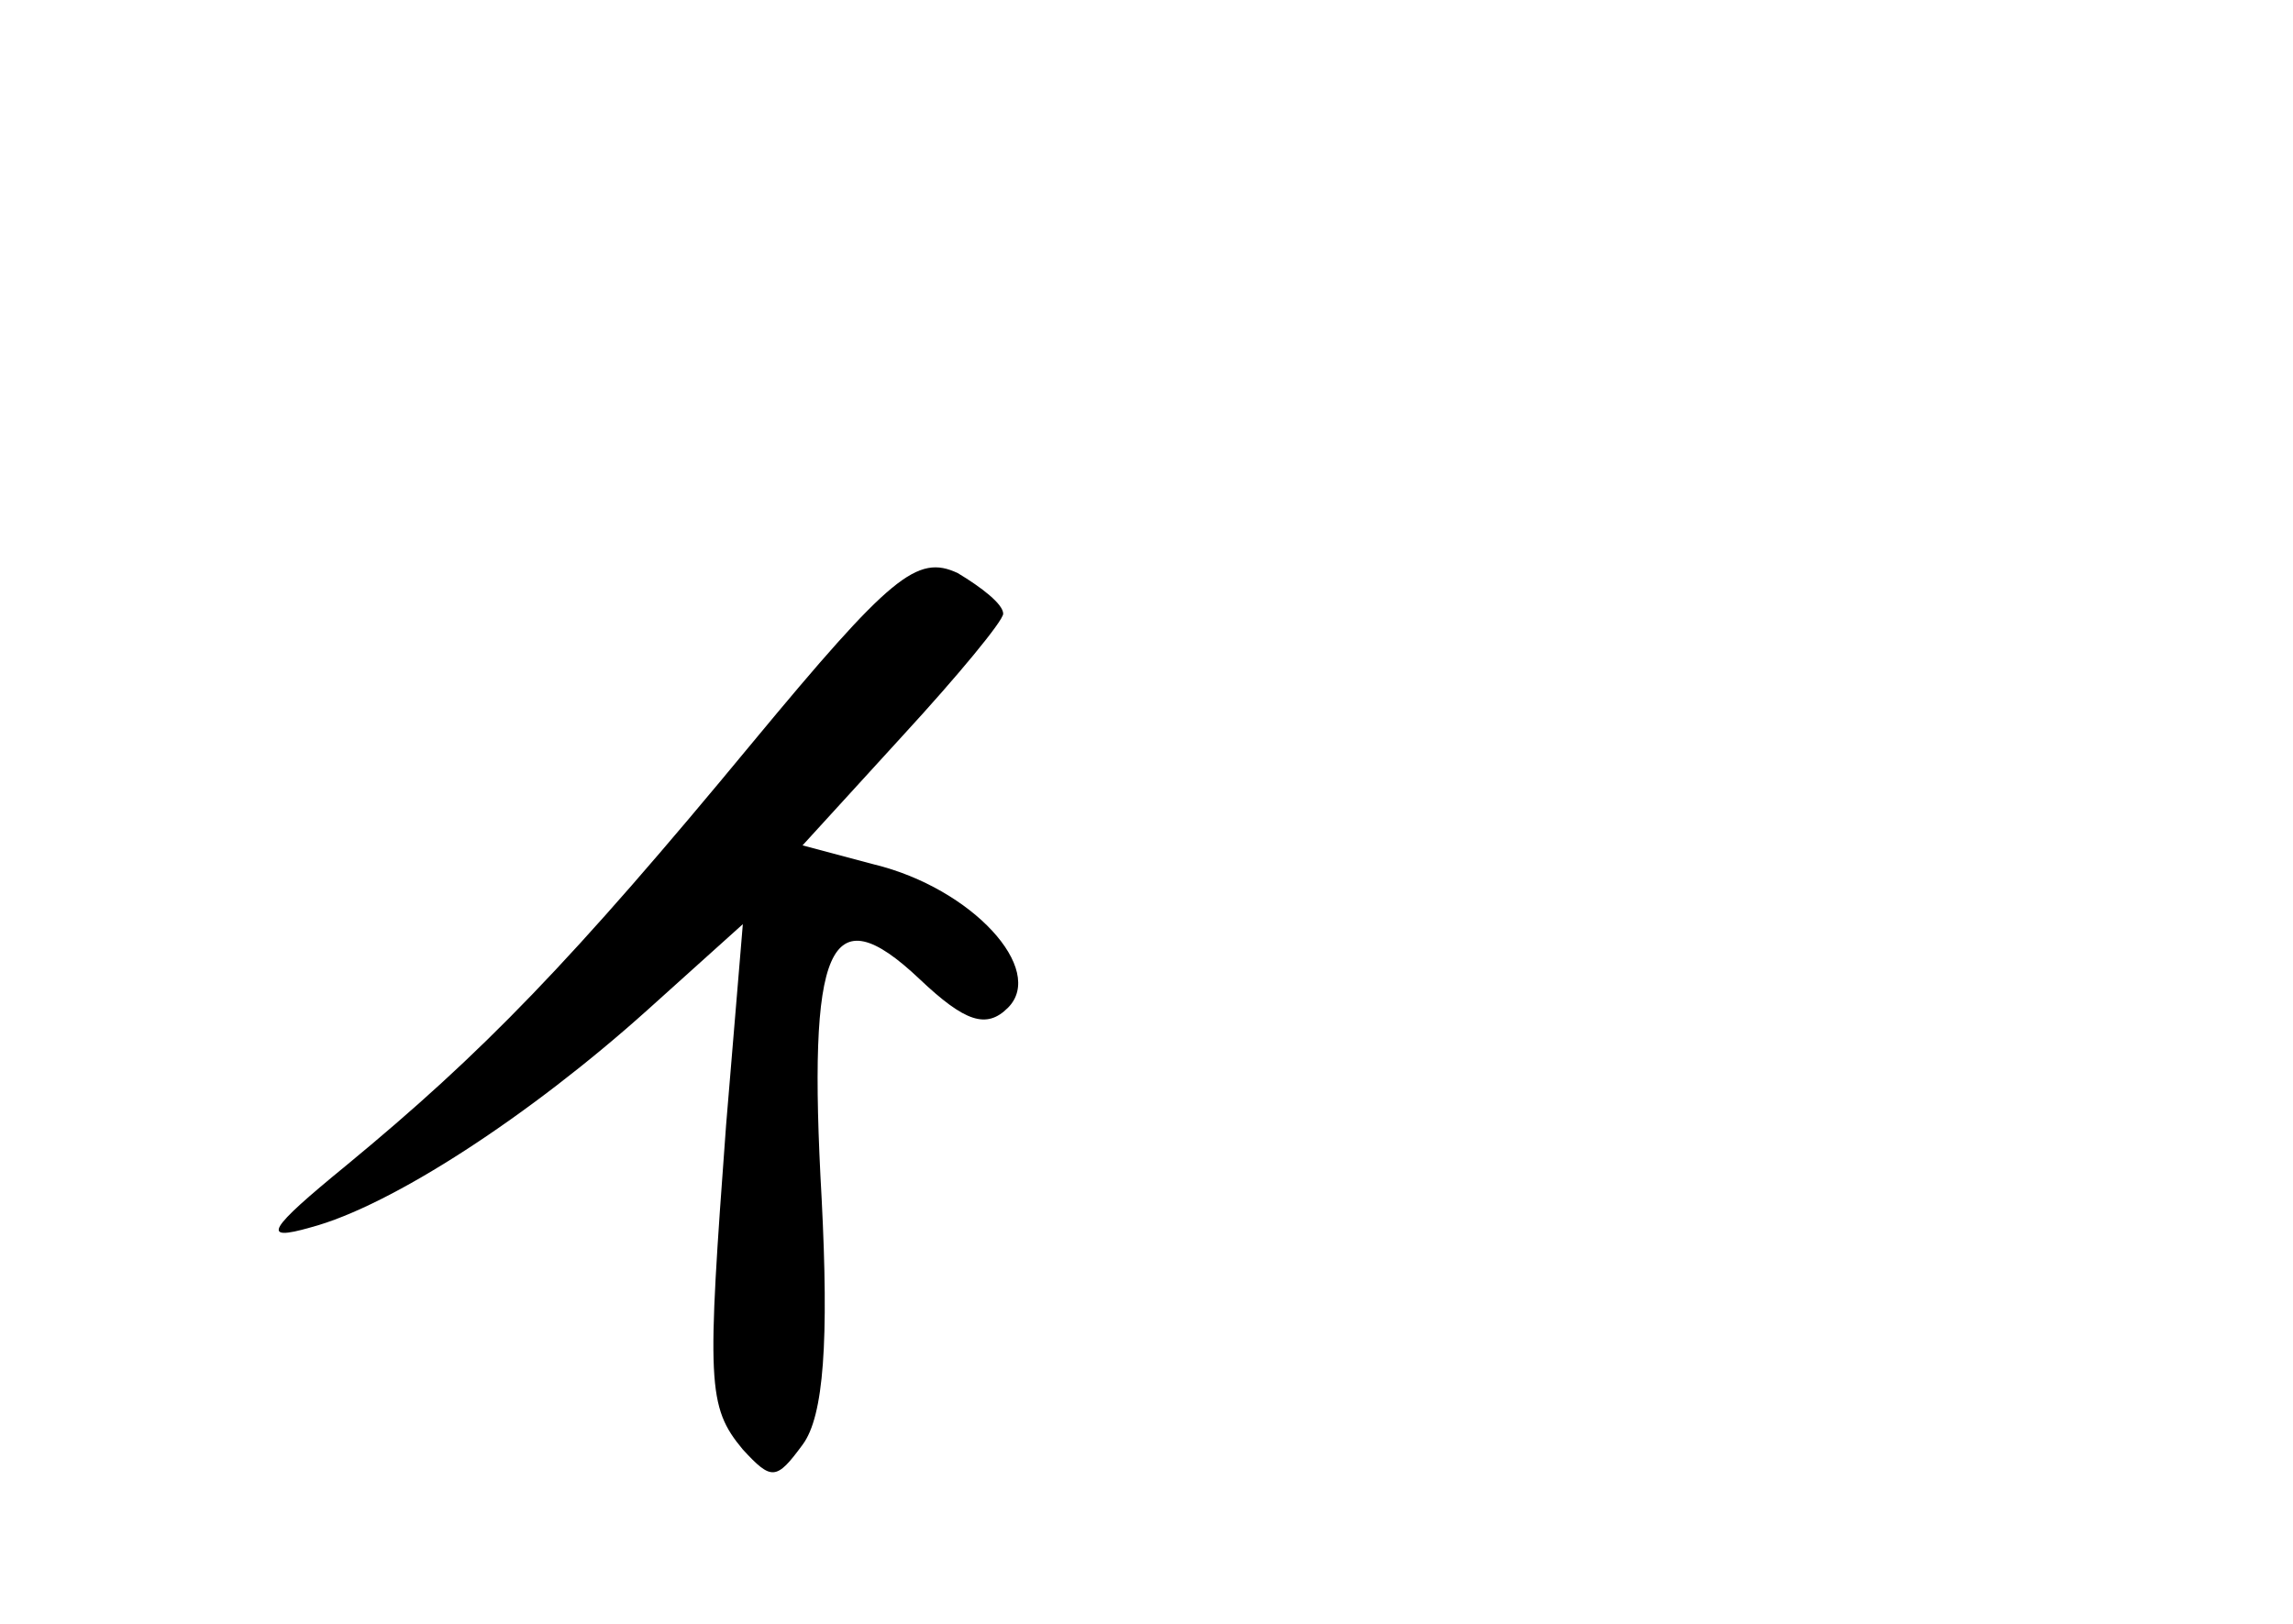 <?xml version="1.0" standalone="no"?>
<!DOCTYPE svg PUBLIC "-//W3C//DTD SVG 20010904//EN"
 "http://www.w3.org/TR/2001/REC-SVG-20010904/DTD/svg10.dtd">
<svg version="1.0" xmlns="http://www.w3.org/2000/svg"
 width="96pt" height="68pt" viewBox="0 0 96 68"
 preserveAspectRatio="xMidYMid meet">
<g transform="translate(0,68) scale(0.1,-0.1)"
fill="#000000" stroke="none">
<path d="M315 369 c-76 -92 -113 -130 -170 -177 -33 -27 -36 -32 -15 -26 34 9
92 47 141 91 l40 36 -7 -84 c-8 -108 -8 -118 7 -136 12 -13 14 -13 25 2 9 12
11 44 8 103 -6 106 3 128 41 92 19 -18 28 -21 37 -12 16 16 -15 50 -56 60
l-30 8 42 46 c23 25 42 48 42 51 0 4 -9 11 -19 17 -17 8 -28 -1 -86 -71z"/>
</g>
</svg>
